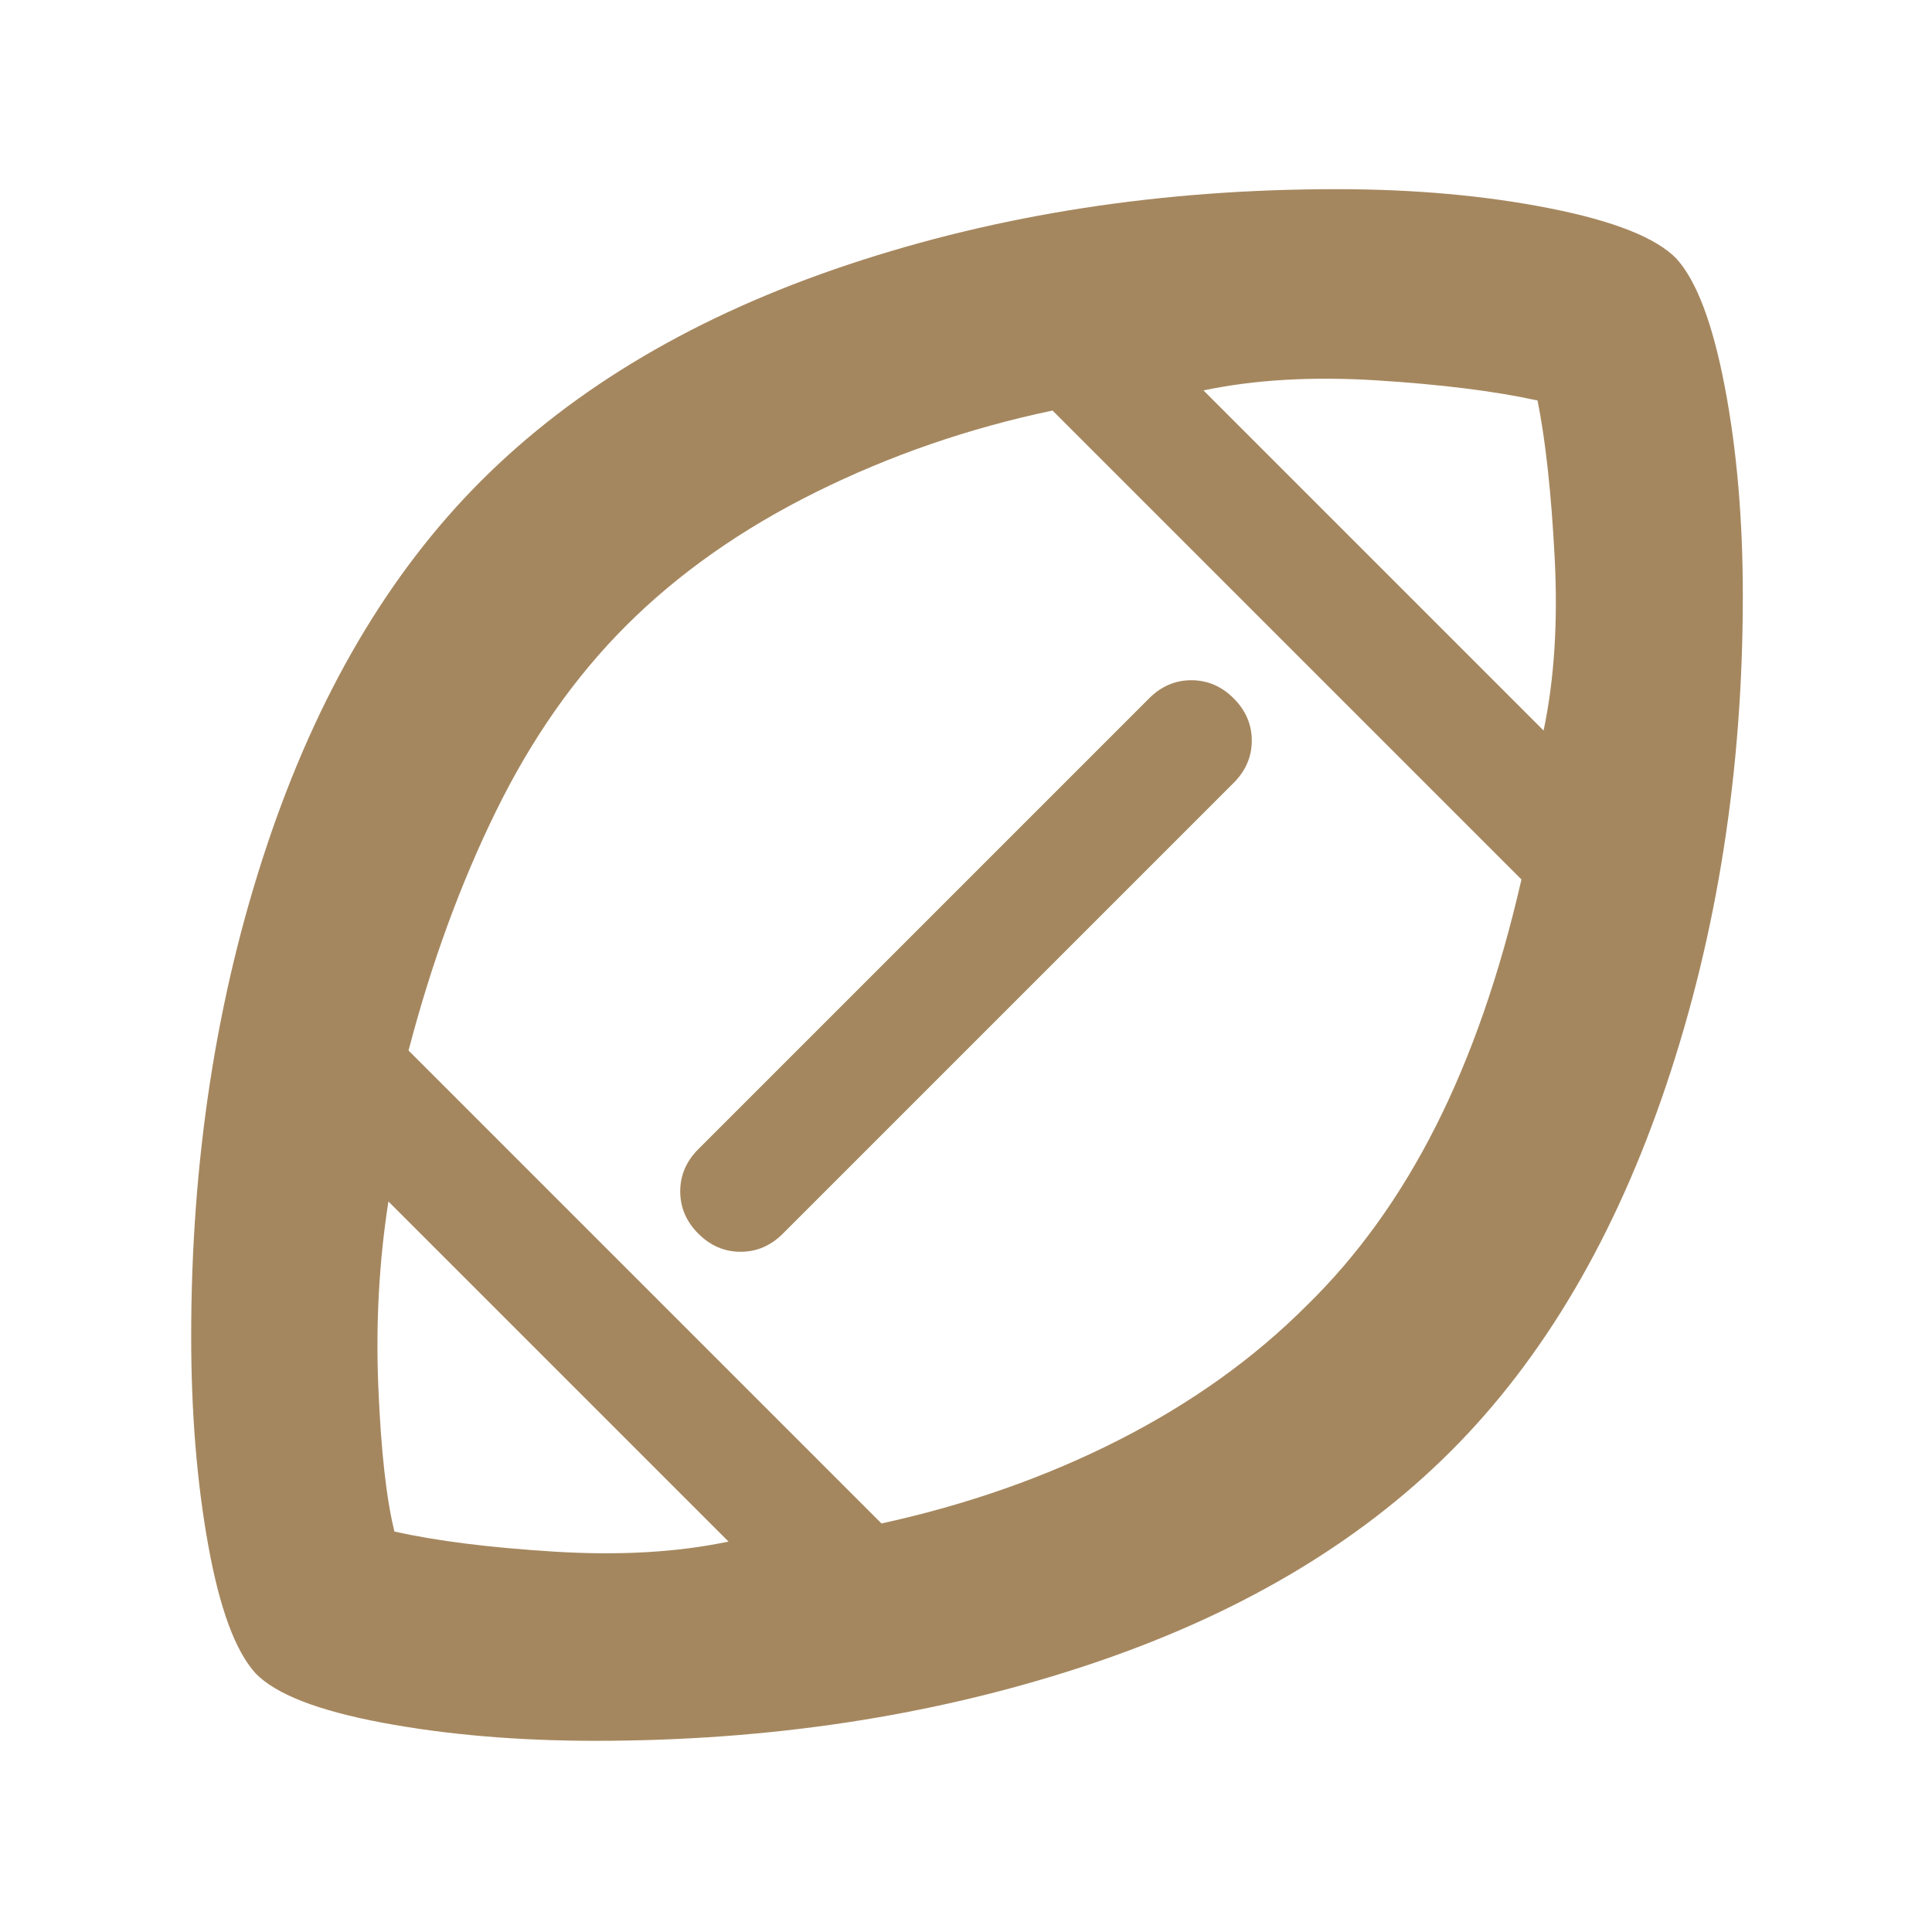 <svg xmlns="http://www.w3.org/2000/svg" height="48" viewBox="0 -960 960 960" width="48"><path fill="rgb(165, 135, 95)" d="M482-482ZM362-194 193-363q-7 45-5 92.5t8 71.5q31 7 79.5 10t86.5-5Zm76-9q64-14 118-41.5t93.07-66.57Q687-348 713.5-400.5 740-453 756-523L523-756q-62 13-117.5 40.5T311-649q-38 38-64.5 92T203-438l235 235Zm329-394q8-38 5.5-86t-8.5-78q-32-7-80-10t-86 5l169 169ZM296-95q-58 0-106-9t-63-24.52Q112-145 103.5-192T95-296q0-131 37.5-243.5T239-721q70-70 182.42-107.5Q533.85-866 664-866q58 0 106 9.5t63 25.02Q848-815 857-768t9 104q0 130-38 243T721-239q-70 70-182.5 107T296-95Zm51-294 224-224q9-9 21-9t21 9q9 9 9 21t-9 21L389-347q-9 9-21 9t-21-9q-9-9-9-21t9-21Z"/></svg>